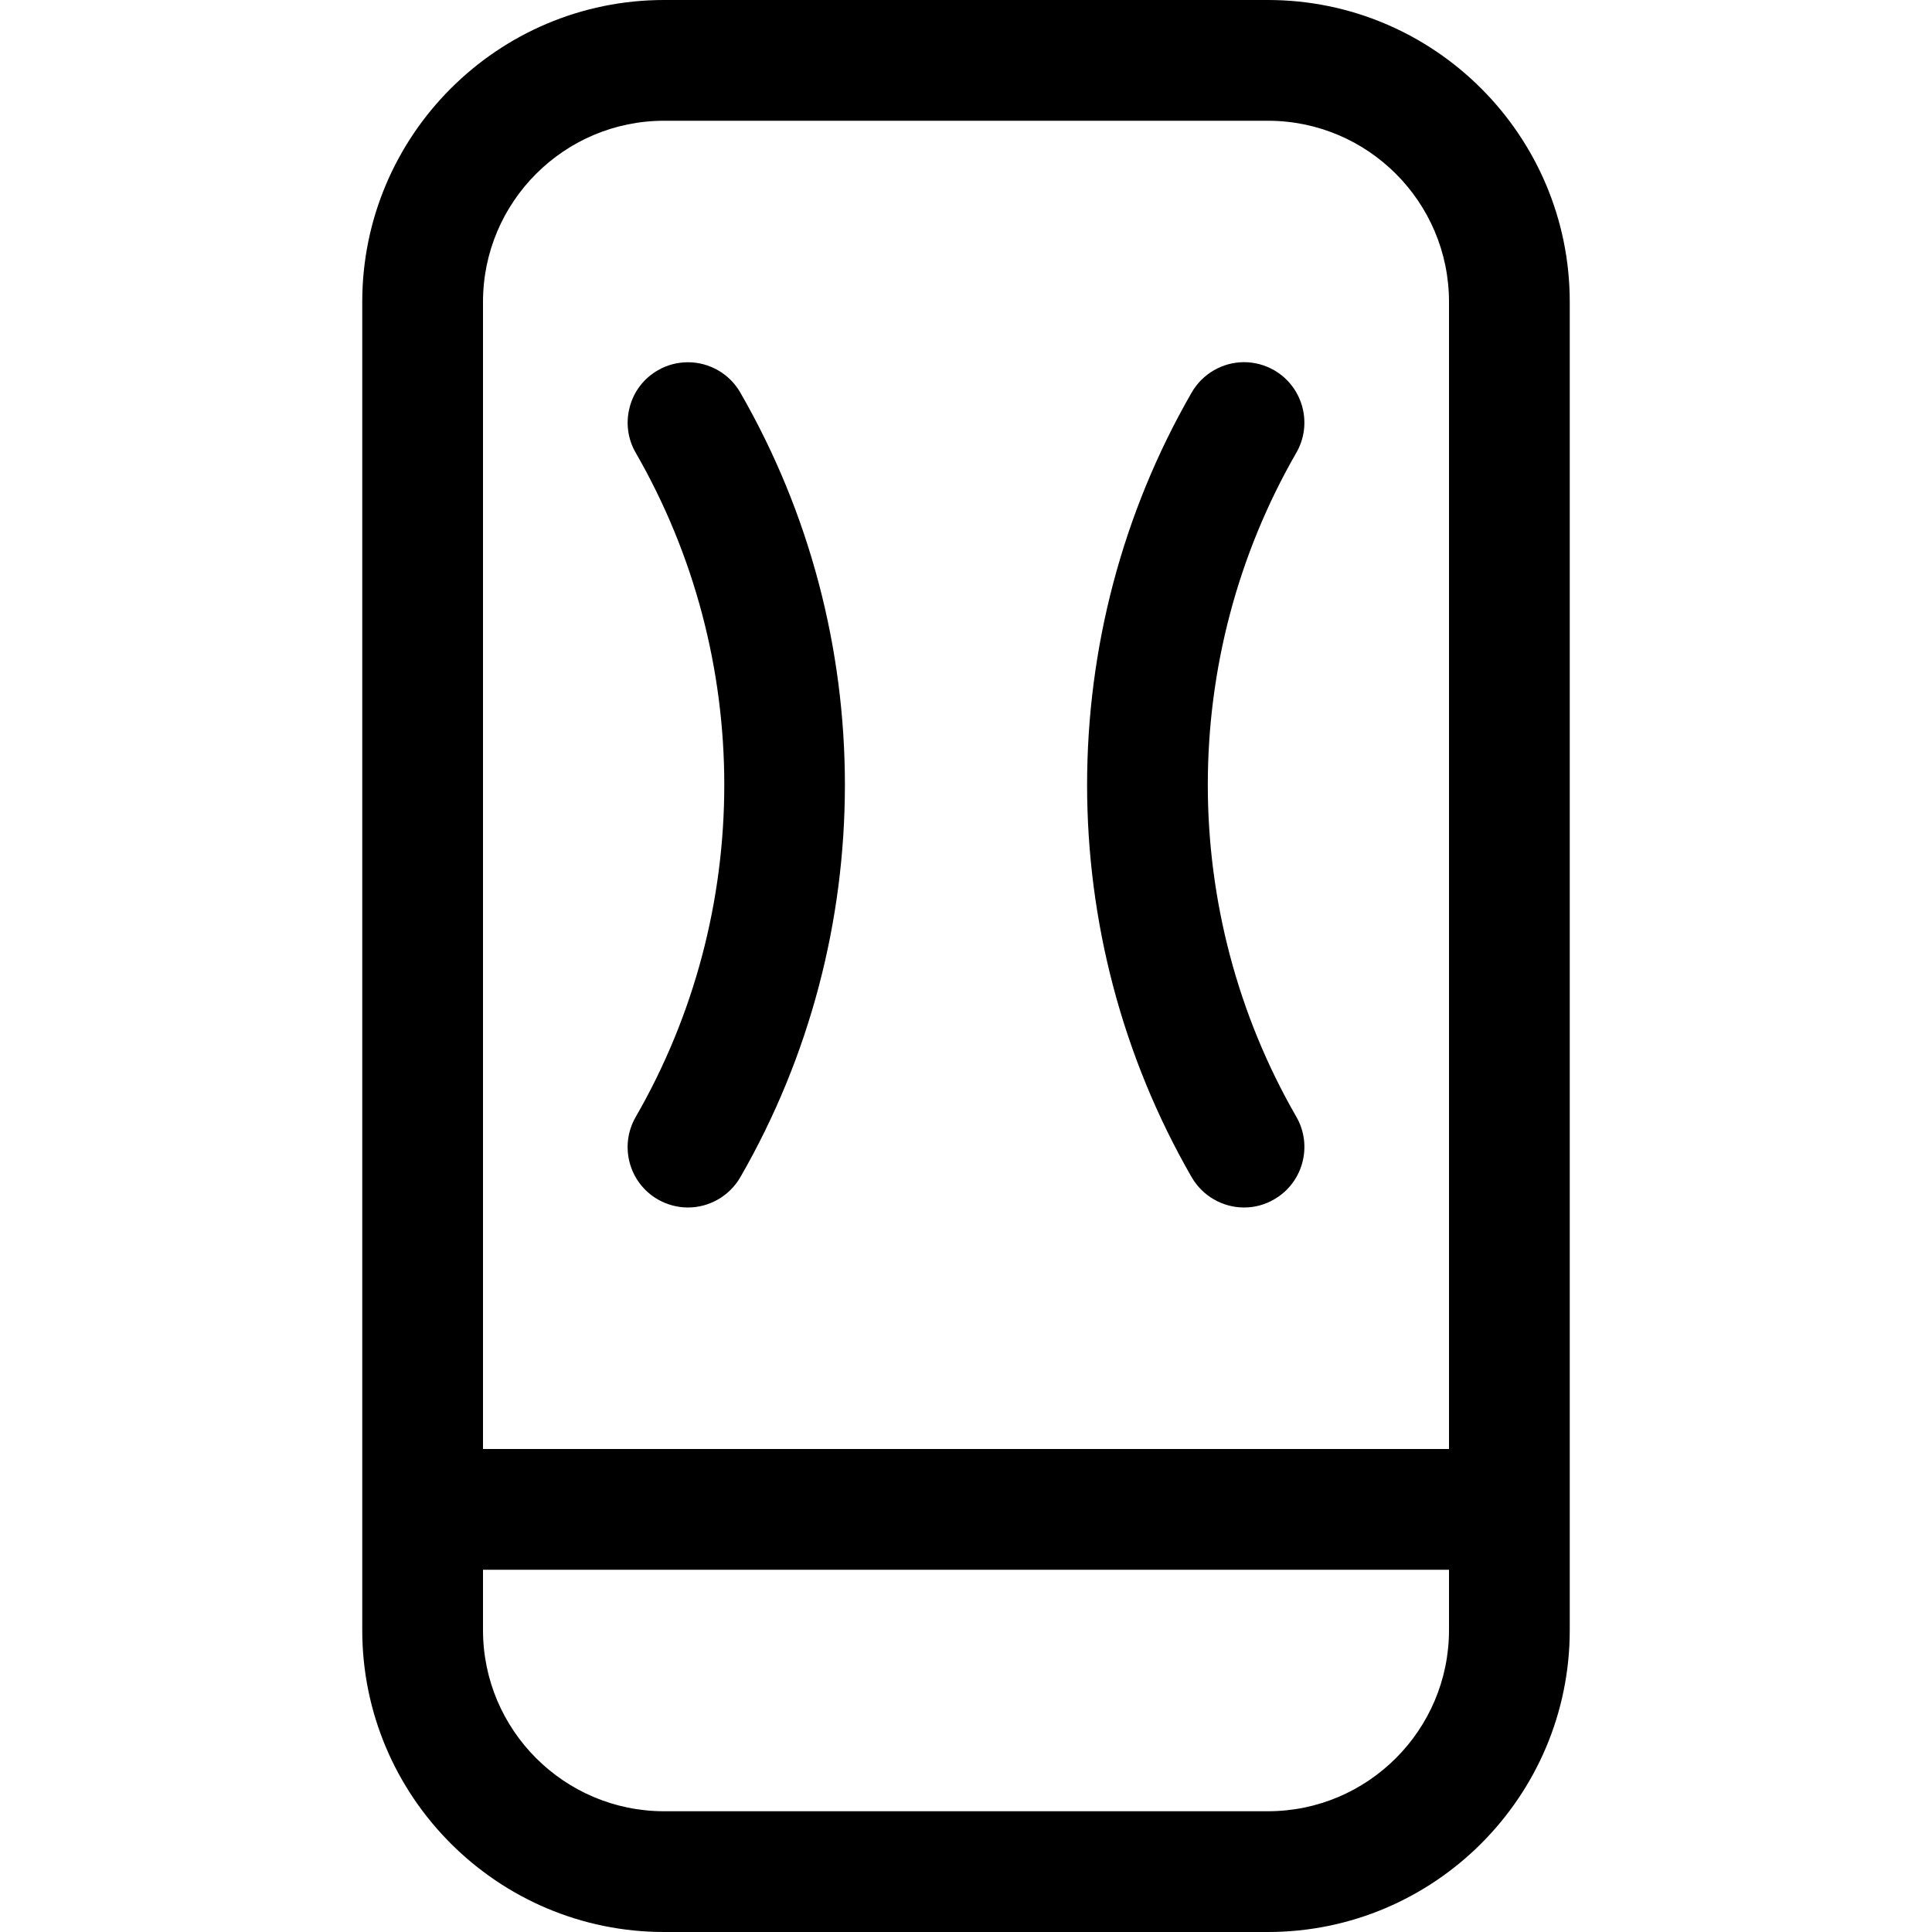 <?xml version="1.0" encoding="utf-8"?>
<!-- Generator: Adobe Illustrator 22.1.0, SVG Export Plug-In . SVG Version: 6.00 Build 0)  -->
<svg version="1.1" id="Layer_1" xmlns="http://www.w3.org/2000/svg" xmlns:xlink="http://www.w3.org/1999/xlink" x="0px" y="0px"
	 viewBox="0 0 24 24" style="enable-background:new 0 0 24 24;" xml:space="preserve">
<title>squeeze-sides-1</title>
<g>
	<path d="M8.25,24c-2.068,0-3.75-1.682-3.75-3.75V3.75C4.5,1.682,6.182,0,8.25,0h7.5c2.068,0,3.75,1.682,3.75,3.75v16.5
		c0,2.068-1.682,3.75-3.75,3.75H8.25z M6,20.25c0,1.241,1.009,2.25,2.25,2.25h7.5c1.241,0,2.25-1.009,2.25-2.25V19.5H6V20.25z
		 M18,18V3.75c0-1.241-1.009-2.25-2.25-2.25h-7.5C7.009,1.5,6,2.509,6,3.75V18H18z"/>
	<path d="M8.546,15c-0.131,0-0.26-0.035-0.374-0.1c-0.359-0.207-0.482-0.666-0.275-1.025c1.467-2.544,1.467-5.706,0-8.251
		c-0.1-0.173-0.126-0.376-0.074-0.569C7.874,4.862,7.998,4.7,8.172,4.6c0.113-0.066,0.243-0.1,0.374-0.1
		c0.268,0,0.517,0.144,0.65,0.376c1.733,3.006,1.733,6.742,0,9.749C9.062,14.856,8.813,15,8.546,15z"/>
	<path d="M15.454,15c-0.267,0-0.516-0.144-0.65-0.375c-1.733-3.007-1.733-6.743,0-9.75c0.134-0.232,0.383-0.376,0.65-0.376
		c0.131,0,0.26,0.035,0.374,0.1c0.358,0.207,0.482,0.666,0.276,1.024c-1.467,2.545-1.467,5.707,0,8.251
		c0.206,0.358,0.083,0.818-0.275,1.024C15.714,14.966,15.585,15,15.454,15z"/>
</g>
</svg>
